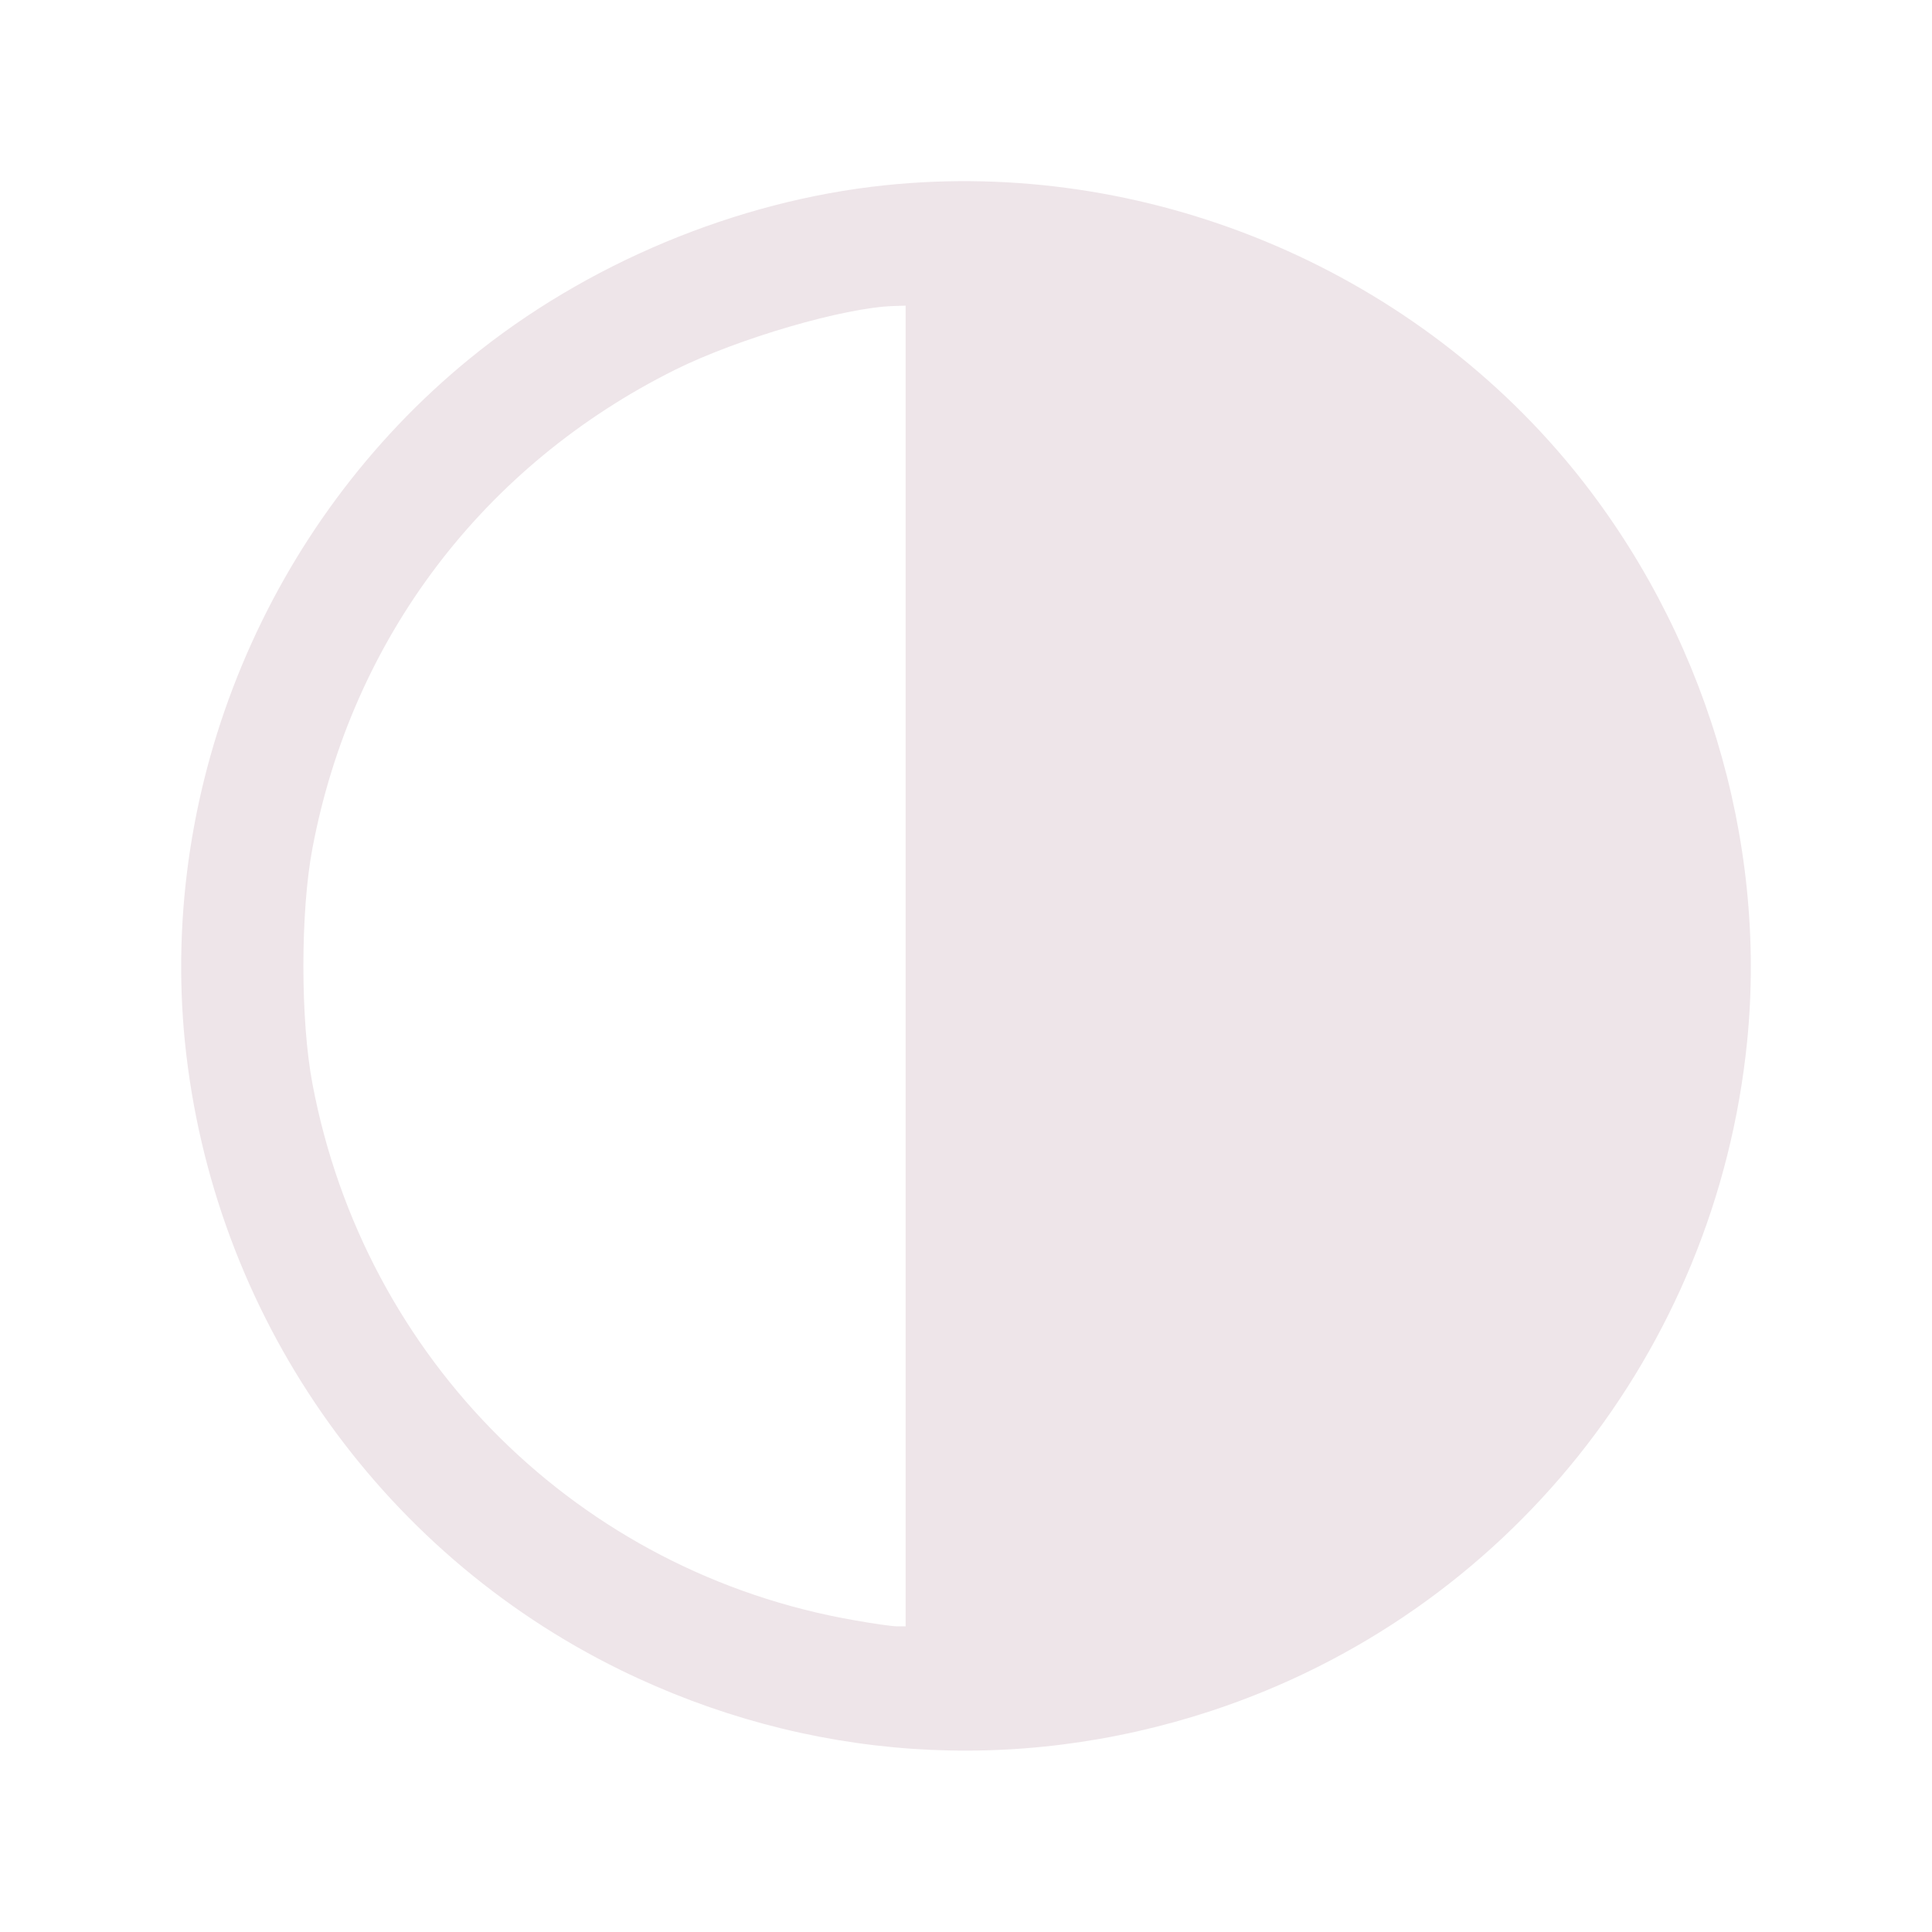 <?xml version="1.0" standalone="no"?>
<!DOCTYPE svg PUBLIC "-//W3C//DTD SVG 20010904//EN"
 "http://www.w3.org/TR/2001/REC-SVG-20010904/DTD/svg10.dtd">
<svg version="1.0" xmlns="http://www.w3.org/2000/svg"
 width="512pt" height="512pt" viewBox="0 0 512 512"
 preserveAspectRatio="xMidYMid meet">

<g transform="translate(0,512) scale(0.1,-0.1)"
fill="#eee5e9" stroke="none">
<path d="M2345 4629 c-393 -41 -793 -208 -1101 -460 -535 -437 -822 -1127
-754 -1810 73 -719 510 -1349 1155 -1665 493 -241 1045 -279 1565 -108 781
257 1337 951 1420 1773 54 538 -115 1093 -462 1519 -438 536 -1134 823 -1823
751z m55 -2069 l0 -1750 -22 0 c-13 0 -63 7 -113 16 -729 126 -1299 690 -1437
1422 -32 168 -32 456 0 624 105 556 453 1015 961 1268 167 83 448 165 579 169
l32 1 0 -1750z"/>
</g>
</svg>
